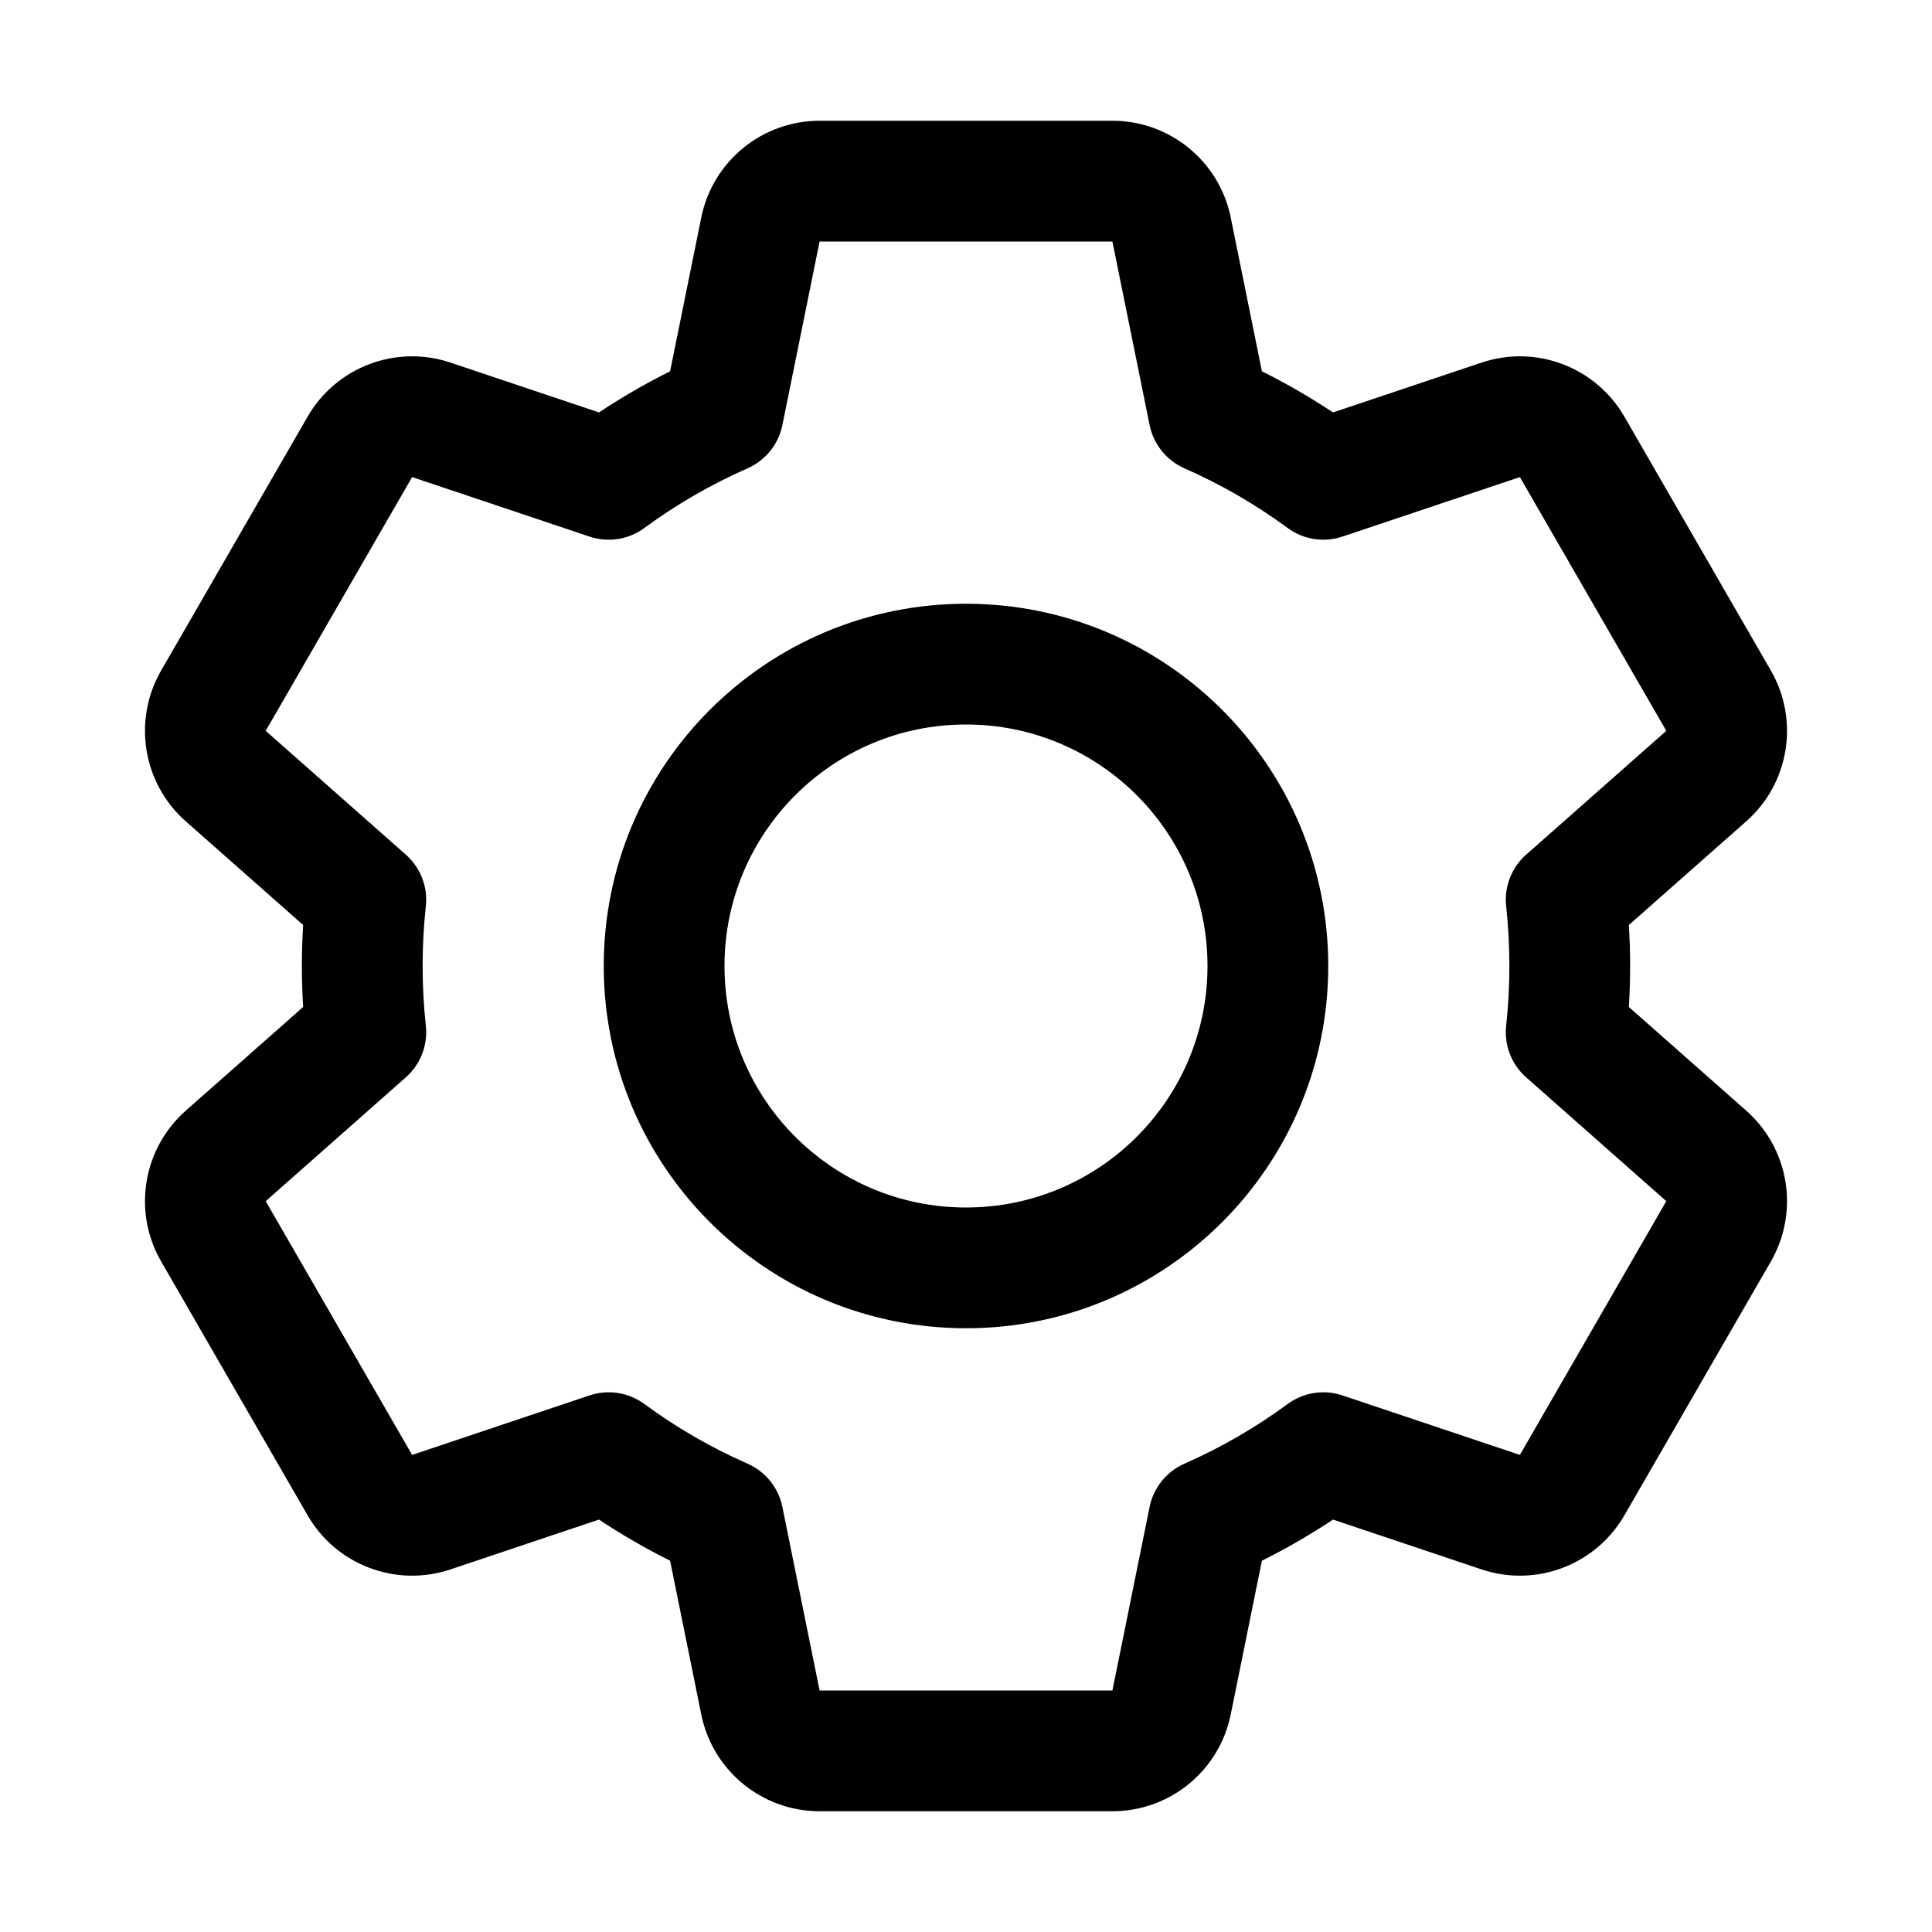 <svg width="32" height="32" viewBox="0 0 32 32" fill="none" xmlns="http://www.w3.org/2000/svg">
<path fill-rule="evenodd" clip-rule="evenodd" d="M16 10C12.686 10 10 12.686 10 16C10 19.314 12.686 22 16 22C19.314 22 22 19.314 22 16C22 12.686 19.314 10 16 10ZM12 16C12 13.791 13.791 12 16 12C18.209 12 20 13.791 20 16C20 18.209 18.209 20 16 20C13.791 20 12 18.209 12 16Z" fill="black"/>
<path fill-rule="evenodd" clip-rule="evenodd" d="M13.575 2C12.624 2 11.804 2.67 11.615 3.603L11.099 6.15C10.691 6.353 10.298 6.581 9.921 6.831L7.462 6.006C6.56 5.703 5.569 6.078 5.094 6.903L2.669 11.106C2.194 11.93 2.364 12.974 3.077 13.604L5.021 15.321C5.007 15.546 5 15.772 5 16C5 16.228 5.007 16.454 5.021 16.679L3.077 18.396C2.364 19.026 2.194 20.07 2.669 20.894L5.094 25.097C5.569 25.922 6.56 26.297 7.462 25.994L9.921 25.169C10.298 25.419 10.691 25.647 11.099 25.85L11.615 28.397C11.804 29.33 12.624 30 13.575 30H18.425C19.376 30 20.196 29.33 20.385 28.397L20.901 25.85C21.309 25.647 21.702 25.419 22.079 25.169L24.538 25.994C25.44 26.297 26.43 25.922 26.906 25.097L29.331 20.894C29.806 20.07 29.636 19.026 28.923 18.396L26.979 16.679C26.993 16.454 27 16.228 27 16C27 15.772 26.993 15.546 26.979 15.321L28.923 13.604C29.636 12.975 29.806 11.93 29.331 11.106L26.906 6.903C26.43 6.078 25.44 5.703 24.538 6.006L22.079 6.831C21.702 6.581 21.309 6.353 20.901 6.15L20.385 3.603C20.196 2.67 19.376 2 18.425 2H13.575ZM13.575 4H18.425L19.041 7.04C19.105 7.358 19.321 7.626 19.618 7.757C20.226 8.024 20.798 8.356 21.327 8.745C21.589 8.938 21.929 8.991 22.237 8.887L25.174 7.902L27.599 12.105L25.279 14.155C25.035 14.37 24.911 14.69 24.947 15.012C24.982 15.336 25 15.666 25 16C25 16.334 24.982 16.664 24.947 16.988C24.911 17.311 25.035 17.63 25.279 17.845L27.599 19.895L25.174 24.098L22.237 23.113C21.929 23.009 21.589 23.062 21.327 23.255C20.798 23.644 20.226 23.976 19.618 24.243C19.321 24.374 19.105 24.642 19.041 24.96L18.425 28H13.575L12.959 24.96C12.895 24.642 12.679 24.374 12.382 24.243C11.774 23.976 11.202 23.644 10.673 23.255C10.411 23.062 10.071 23.009 9.763 23.113L6.826 24.098L4.401 19.895L6.721 17.845C6.965 17.63 7.089 17.31 7.053 16.988C7.018 16.663 7 16.334 7 16C7 15.666 7.018 15.336 7.053 15.012C7.089 14.69 6.965 14.37 6.721 14.155L4.401 12.105L6.826 7.902L9.763 8.887C10.071 8.991 10.411 8.938 10.673 8.745C11.202 8.356 11.774 8.024 12.382 7.757C12.679 7.626 12.895 7.358 12.959 7.04L13.575 4Z" fill="black"/>
</svg>
